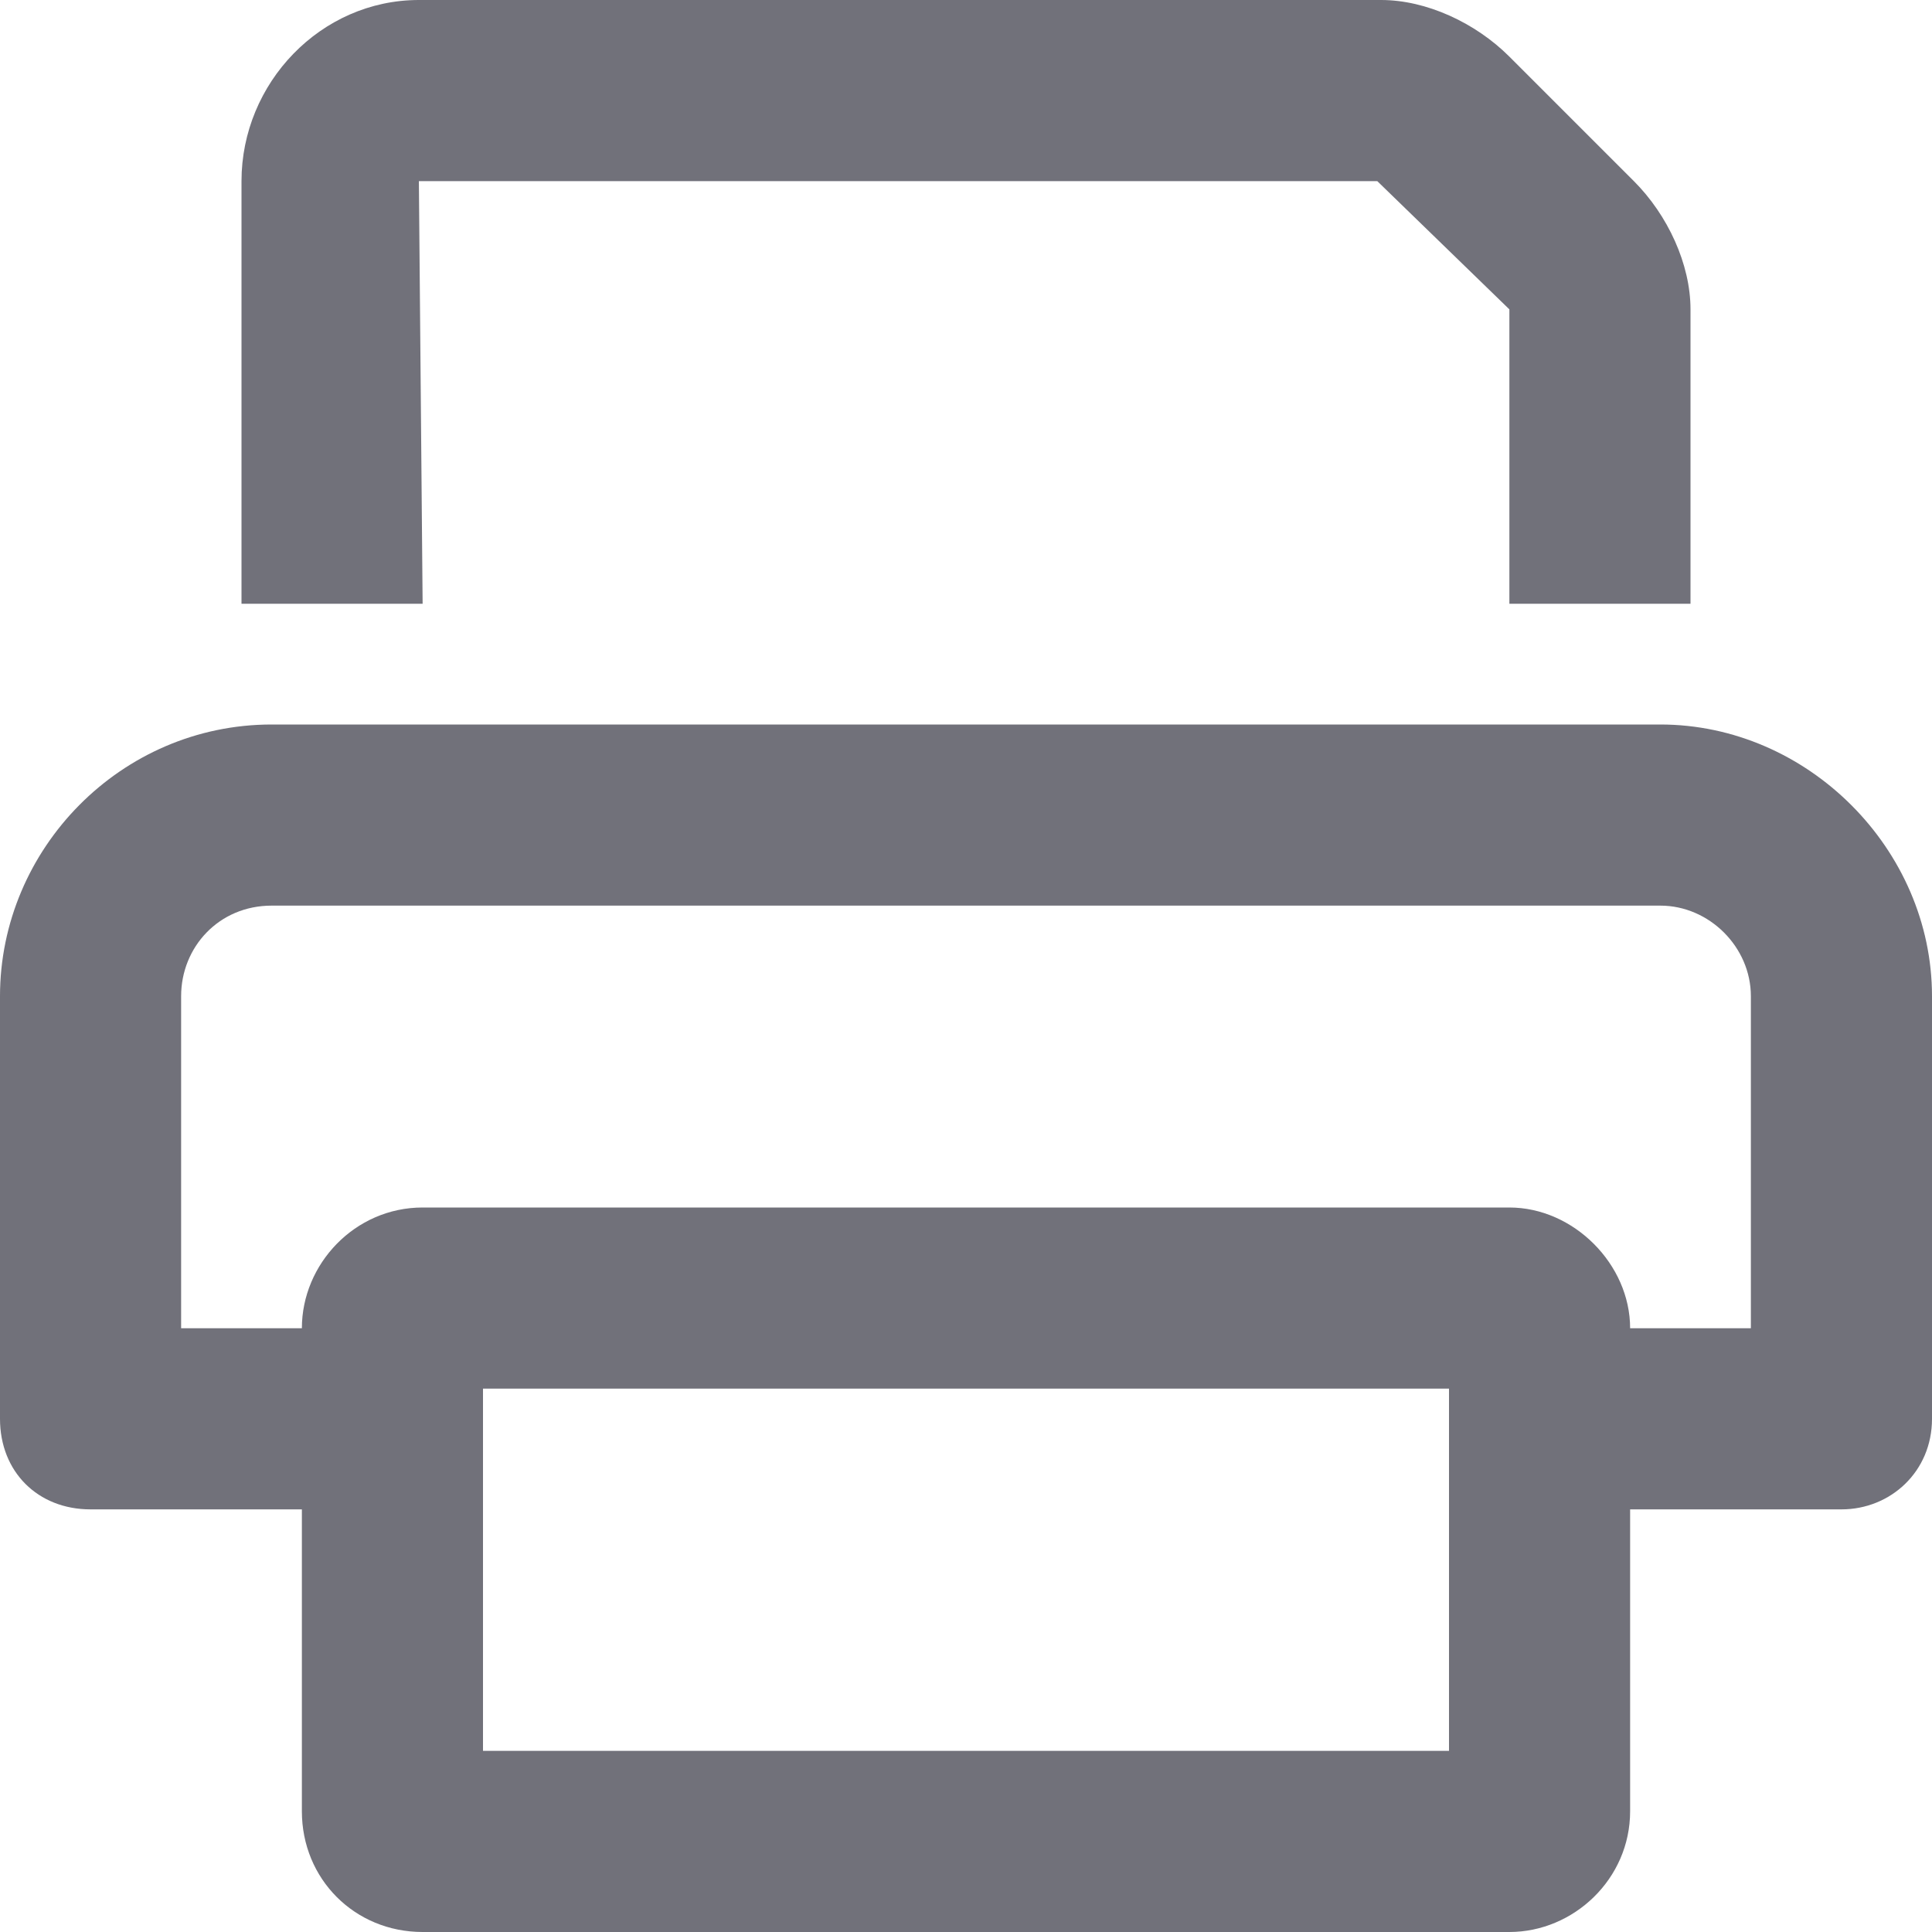 <svg width="16" height="16" viewBox="0 0 16 16" fill="none" xmlns="http://www.w3.org/2000/svg">
<path d="M3.469 1.5H11.406L12.5 2.562V5H14V2.562C14 2.188 13.812 1.781 13.531 1.5L12.5 0.469C12.219 0.188 11.812 0 11.438 0H3.469C2.656 0 2 0.688 2 1.5V4.094V5H3.5L3.469 1.5ZM13.75 6H2.25C1 6 0 7.031 0 8.25V11.75C0 12.188 0.312 12.5 0.75 12.5H2.5V15C2.5 15.562 2.938 16 3.5 16H12.5C13.031 16 13.5 15.562 13.5 15V12.5H15.25C15.656 12.5 16 12.188 16 11.75V8.25C16 7.031 14.969 6 13.75 6ZM12 14.5H4V11.5H12V14.5ZM14.5 11H13.5C13.5 10.469 13.031 10 12.5 10H3.5C2.938 10 2.5 10.469 2.5 11H1.5V8.25C1.5 7.844 1.812 7.5 2.25 7.5H13.75C14.156 7.5 14.5 7.844 14.5 8.25V11Z" fill="#71717A"/>
</svg>
